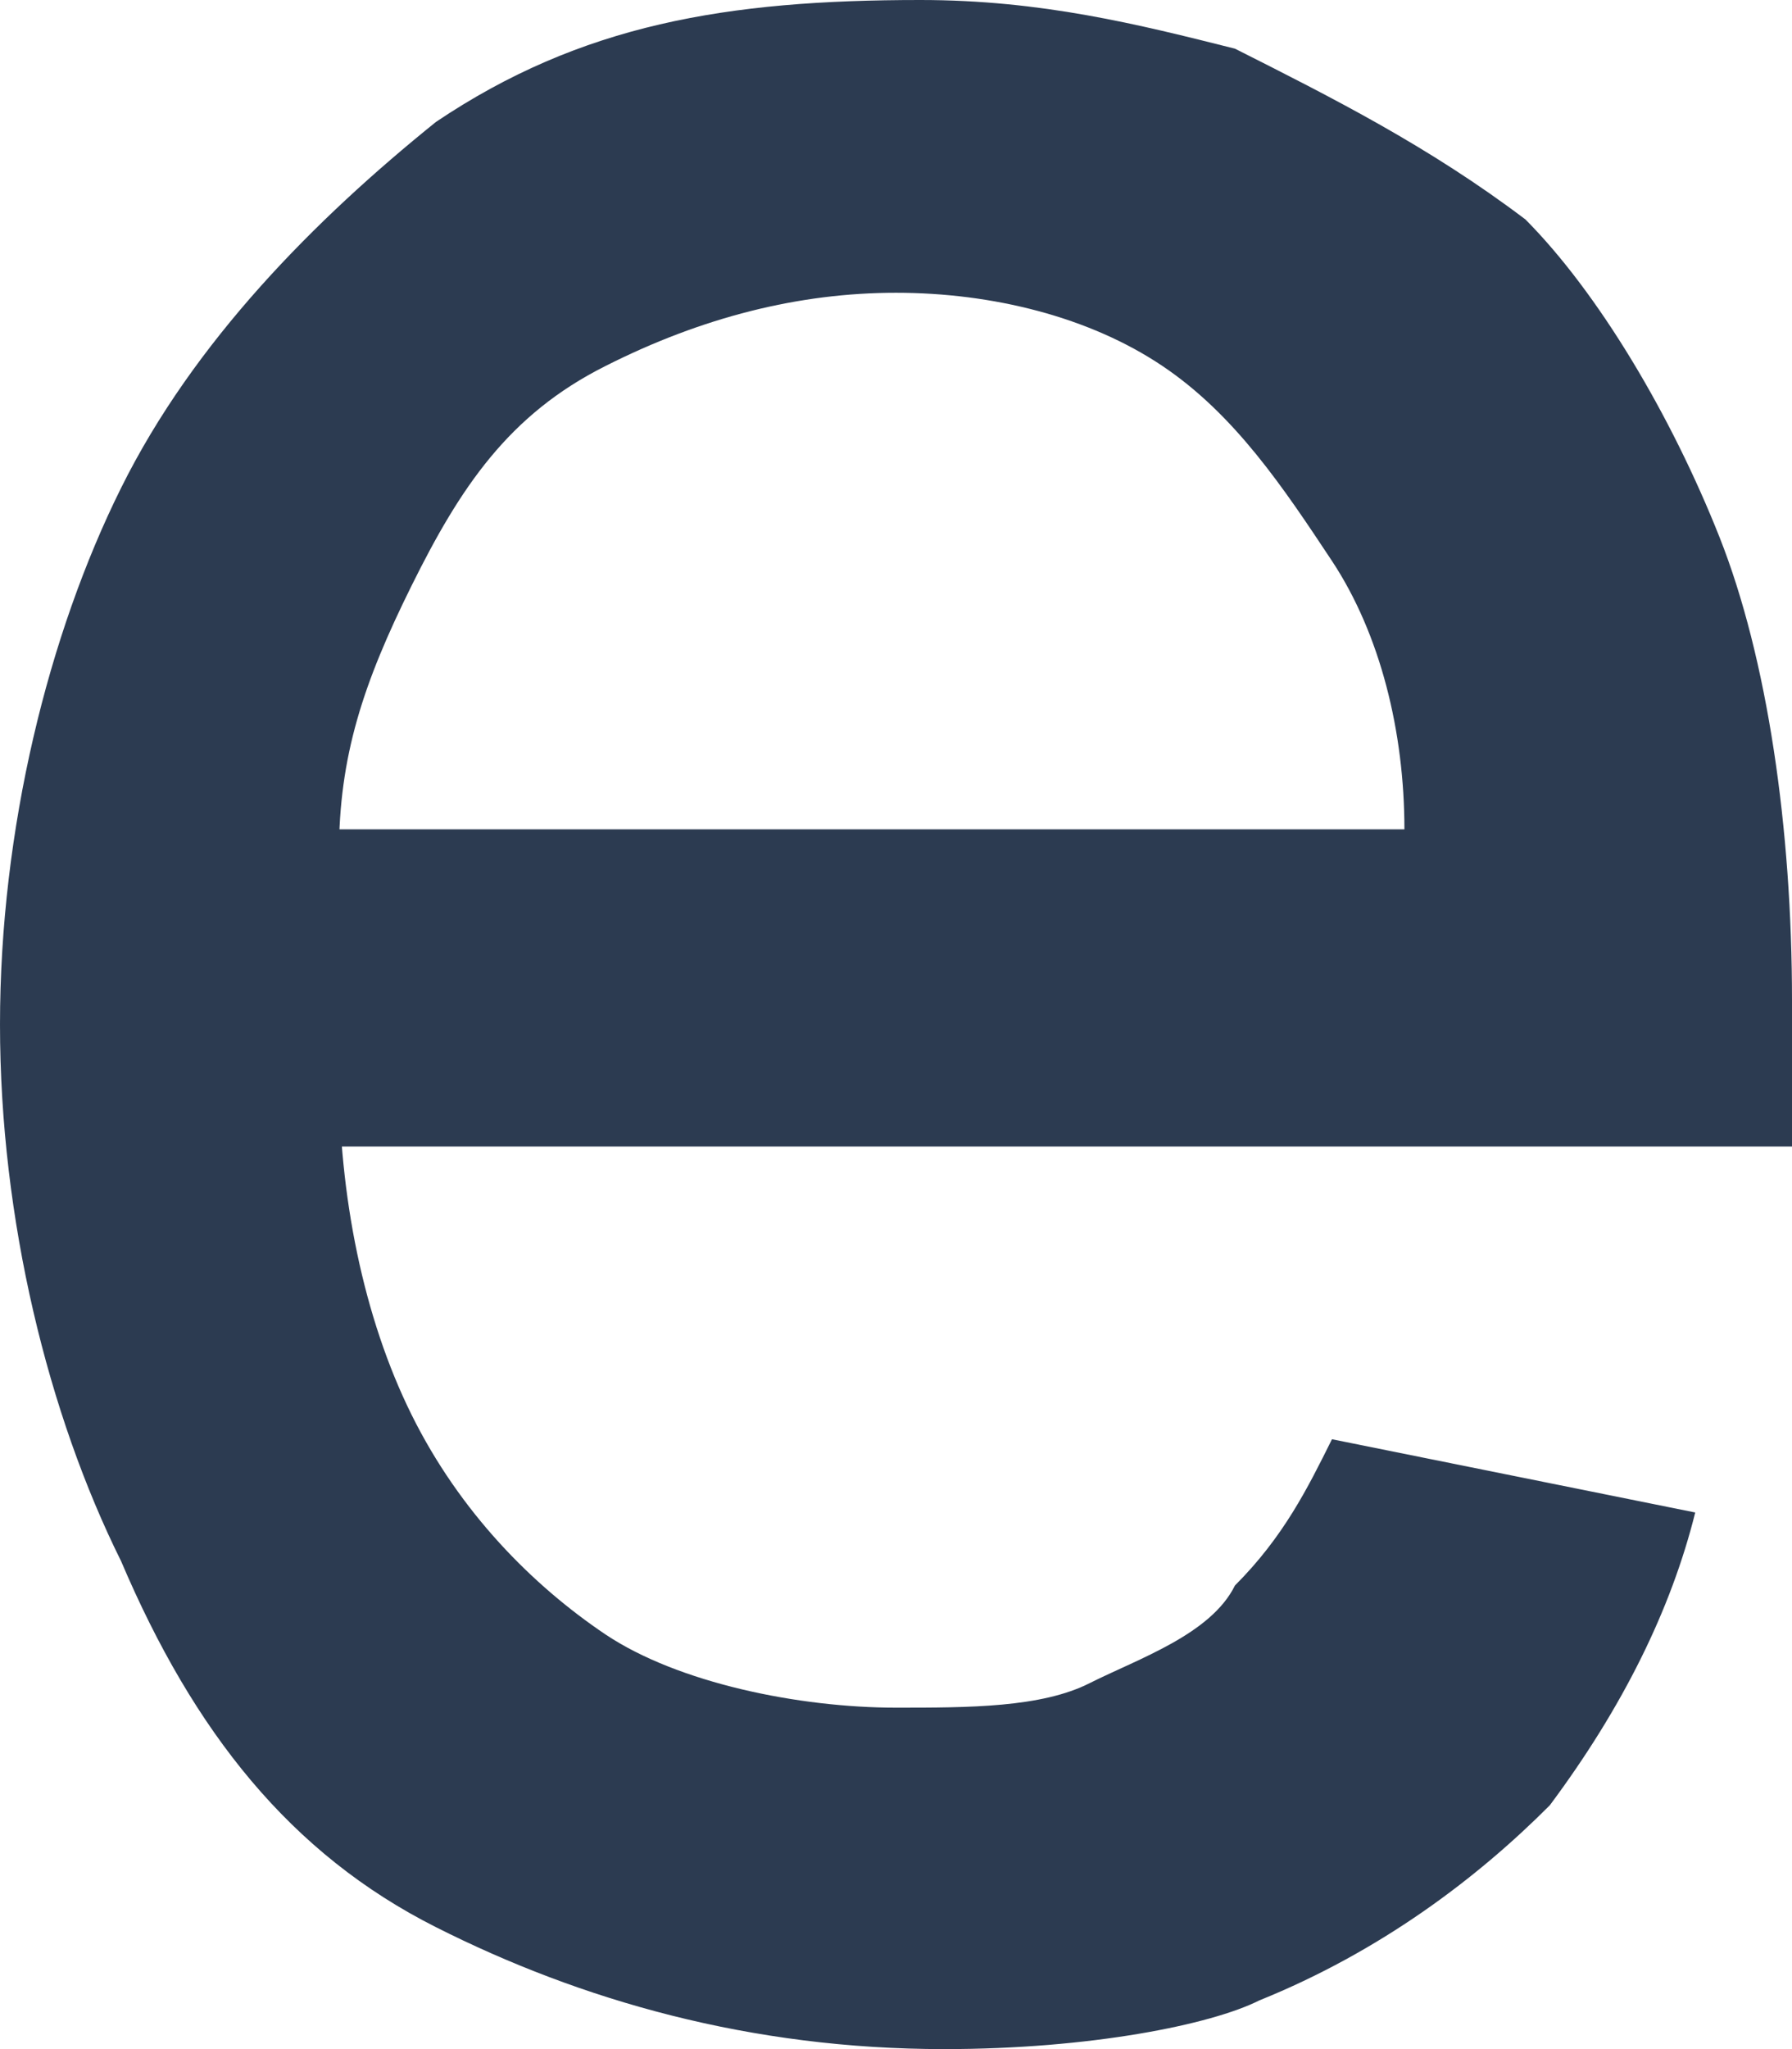 ﻿<?xml version="1.0" encoding="utf-8"?>
<svg version="1.1" xmlns:xlink="http://www.w3.org/1999/xlink" width="7px" height="8px" xmlns="http://www.w3.org/2000/svg">
  <g transform="matrix(1 0 0 1 -968 -616 )">
    <path d="M 4.919 7.81  C 4.73 7.905  4.257 8  3.689 8  C 2.932 8  2.27 7.81  1.703 7.524  C 1.135 7.238  0.757 6.762  0.473 6.095  C 0.189 5.524  0 4.762  0 4  C 0 3.238  0.189 2.476  0.473 1.905  C 0.757 1.333  1.23 0.857  1.703 0.476  C 2.27 0.095  2.838 0  3.595 0  C 4.068 0  4.446 0.095  4.824 0.19  C 5.203 0.381  5.581 0.571  5.959 0.857  C 6.243 1.143  6.527 1.619  6.716 2.095  C 6.905 2.571  7 3.238  7 3.905  C 7 3.905  7 4.476  7 4.476  L 0.851 4.476  L 0.851 3.238  C 0.851 3.238  5.486 3.238  5.486 3.238  C 5.486 2.857  5.392 2.476  5.203 2.19  C 5.014 1.905  4.824 1.619  4.541 1.429  C 4.257 1.238  3.878 1.143  3.5 1.143  C 3.122 1.143  2.743 1.238  2.365 1.429  C 1.986 1.619  1.797 1.905  1.608 2.286  C 1.419 2.667  1.324 2.952  1.324 3.333  C 1.324 3.333  1.324 4.19  1.324 4.19  C 1.324 4.667  1.419 5.143  1.608 5.524  C 1.797 5.905  2.081 6.19  2.365 6.381  C 2.649 6.571  3.122 6.667  3.5 6.667  C 3.784 6.667  4.068 6.667  4.257 6.571  C 4.446 6.476  4.73 6.381  4.824 6.19  C 5.014 6  5.108 5.81  5.203 5.619  C 5.203 5.619  6.622 5.905  6.622 5.905  C 6.527 6.286  6.338 6.667  6.054 7.048  C 5.77 7.333  5.392 7.619  4.919 7.81  Z " fill-rule="nonzero" fill="#2c3b51" stroke="none" transform="matrix(1 0 0 1 968 616 )" />
  </g>
</svg>